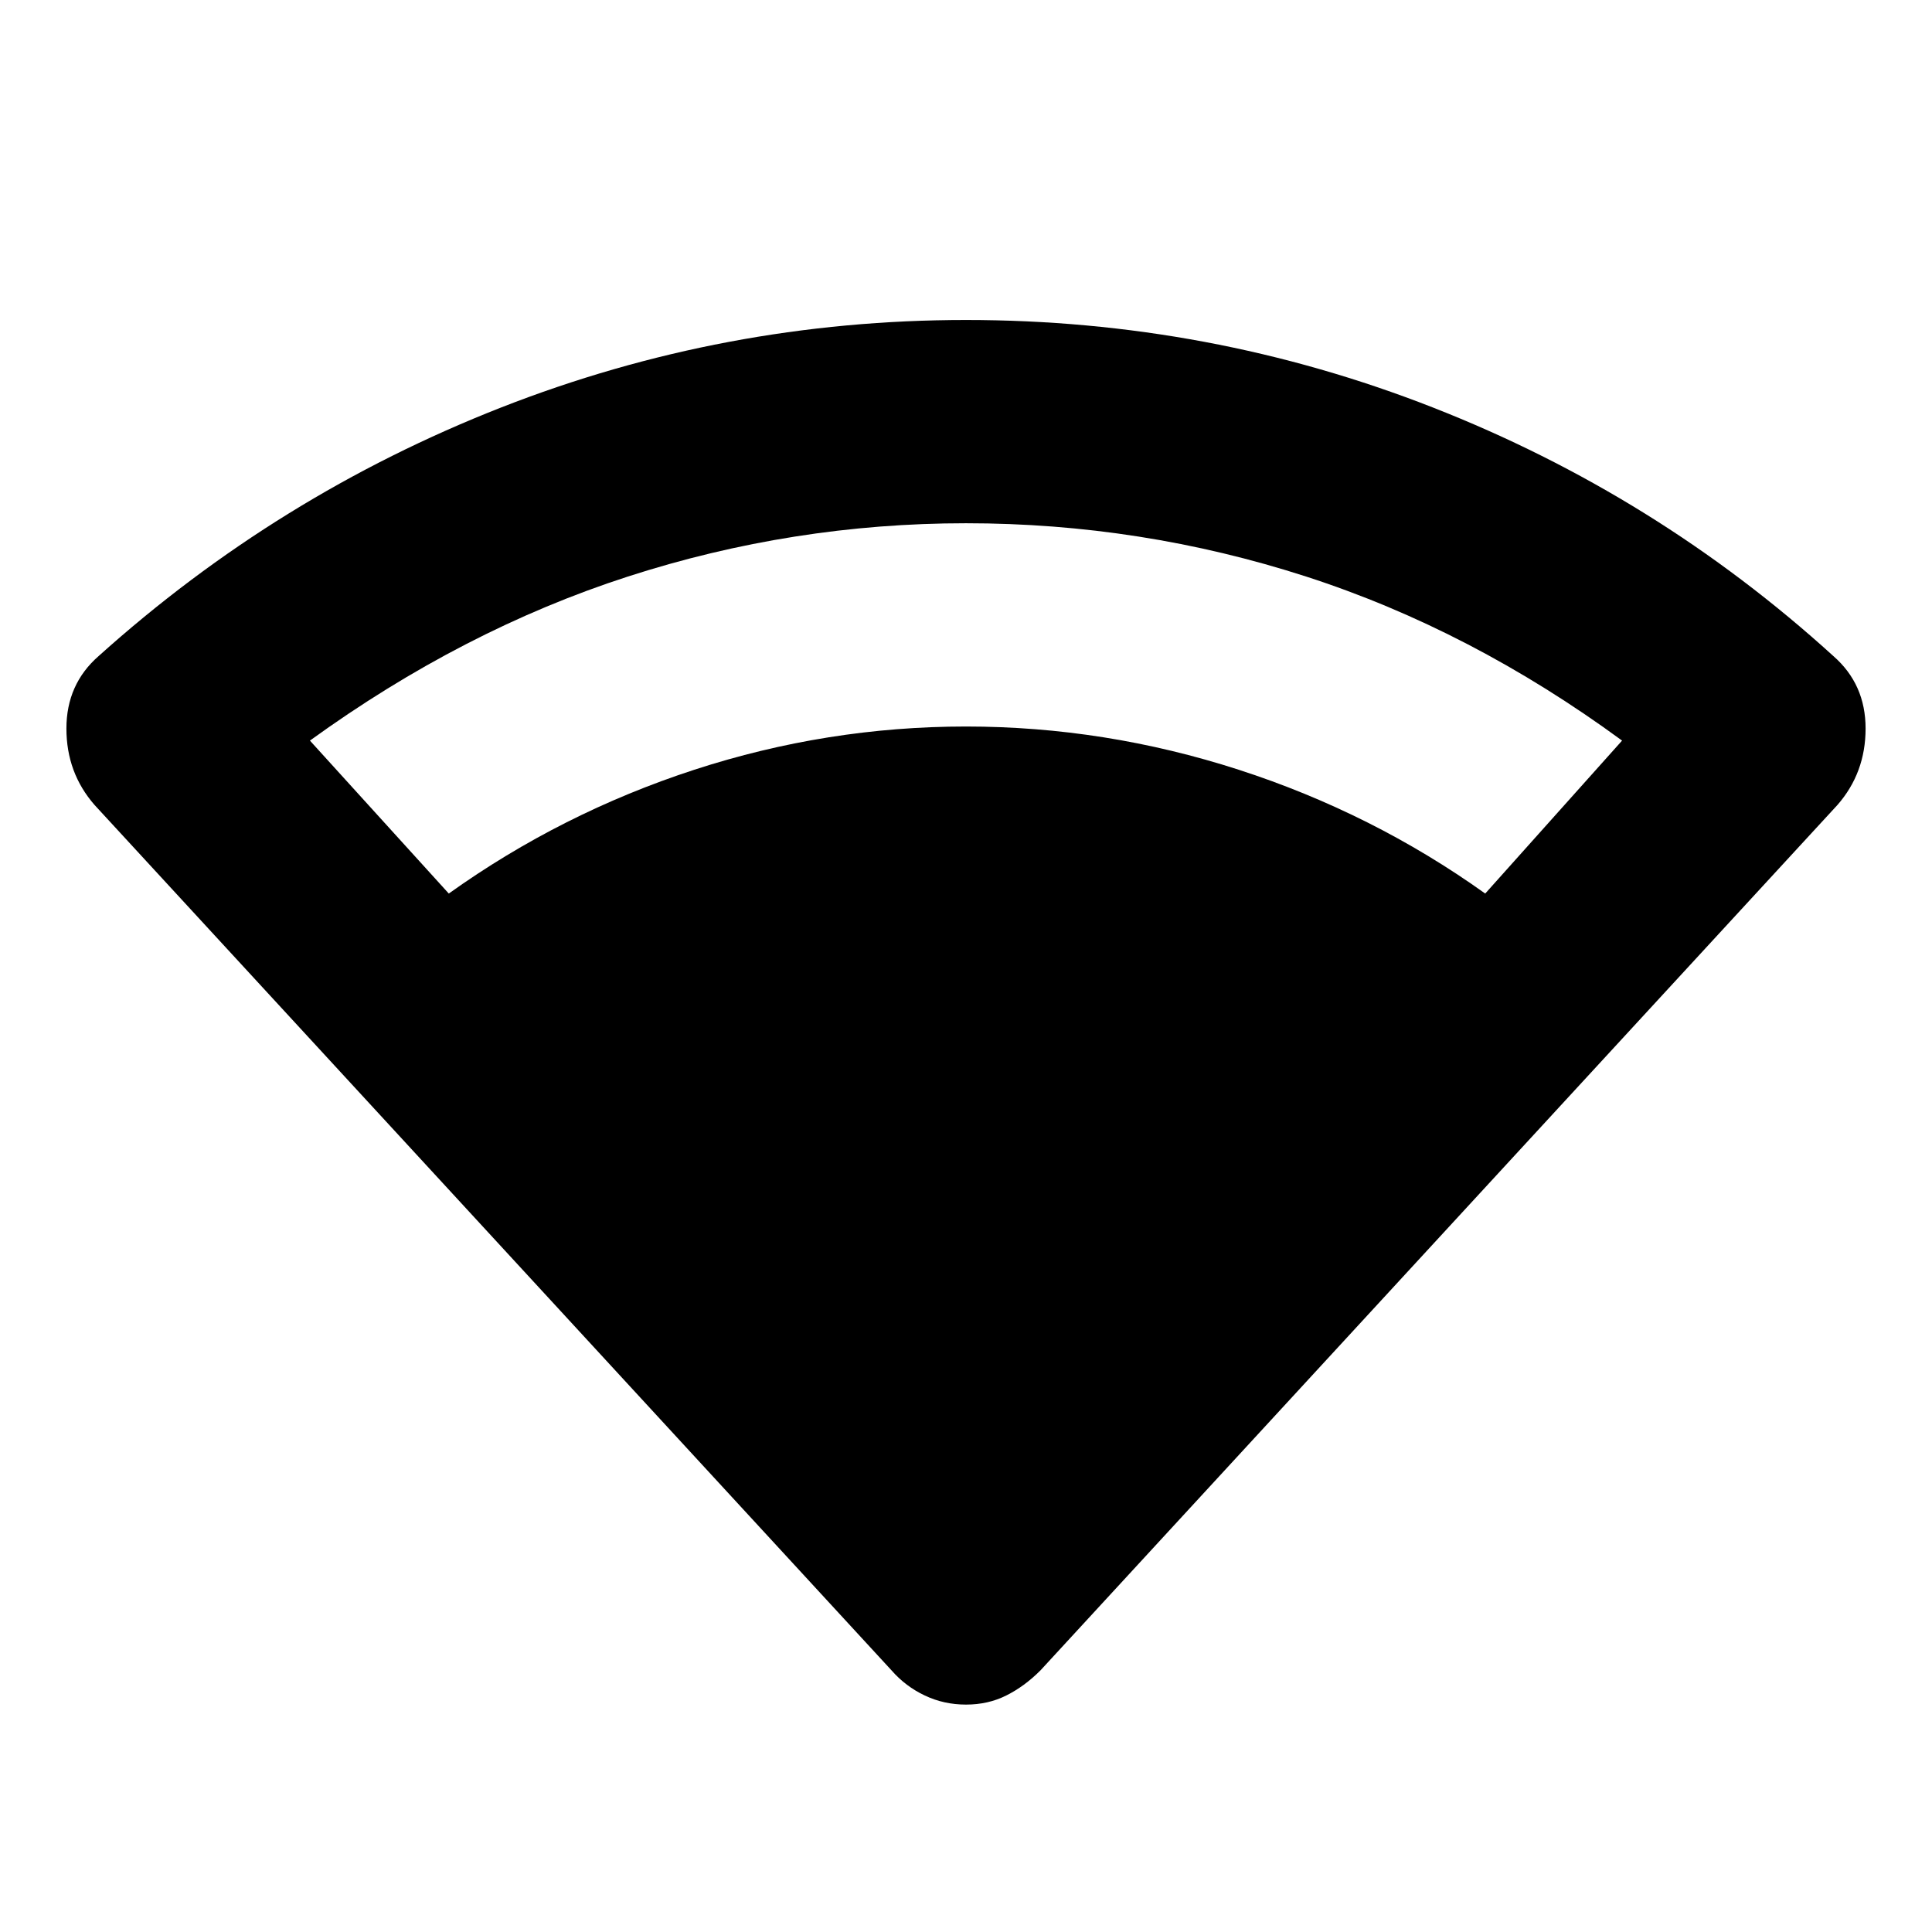 <svg xmlns="http://www.w3.org/2000/svg" height="24" width="24"><path d="M12 21.175q-.275 0-.512-.113-.238-.112-.413-.312L1.175 10q-.35-.4-.35-.95 0-.55.4-.9 2.225-2 5-3.088Q9 3.975 12 3.975q3.025 0 5.8 1.087 2.775 1.088 4.975 3.088.4.35.4.9t-.35.95l-9.9 10.75q-.2.2-.425.312-.225.113-.5.113ZM5.575 11.1q1.4-1 3.05-1.538 1.65-.537 3.375-.537t3.388.537q1.662.538 3.062 1.538l1.7-1.9q-1.875-1.375-3.925-2.038Q14.175 6.5 12 6.5q-2.15 0-4.2.662-2.05.663-3.95 2.038Z"/></svg>